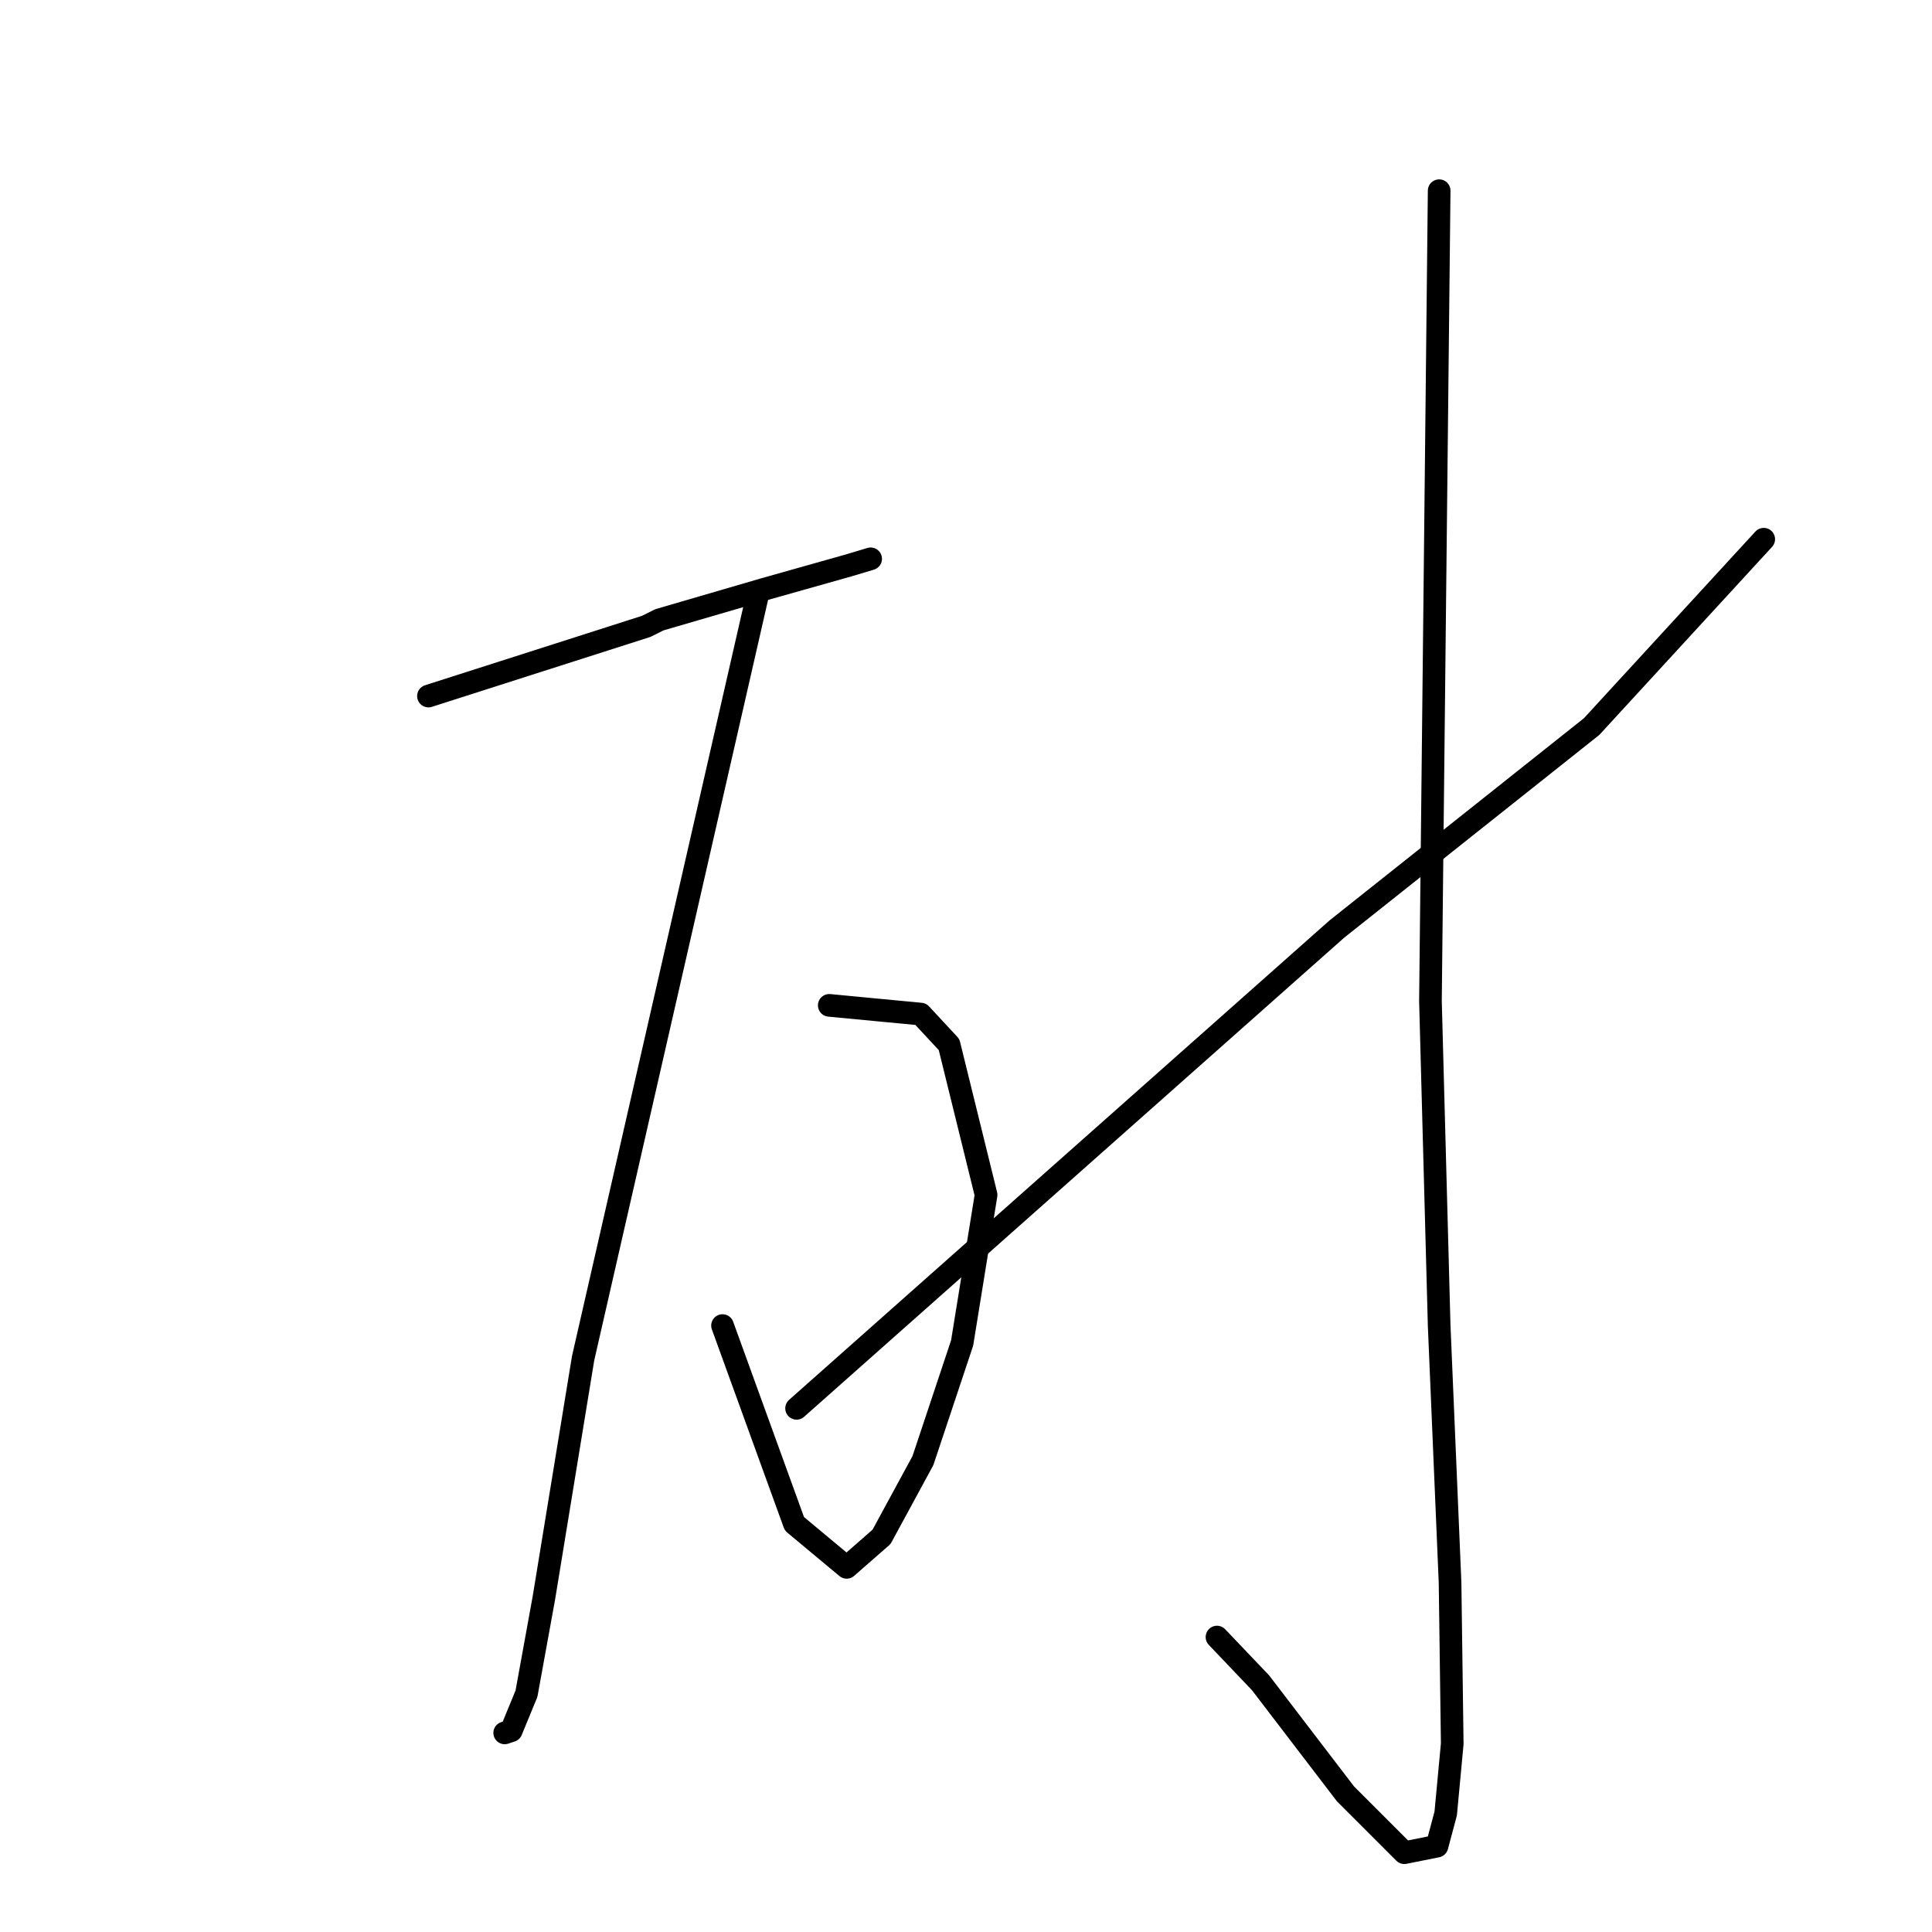 <?xml version="1.0" standalone="no"?>
    <svg width="256" height="256" xmlns="http://www.w3.org/2000/svg" version="1.1">
    <polyline stroke="black" stroke-width="3" stroke-linecap="round" fill="transparent" stroke-linejoin="round" points="56.773 92.23 71.204 87.612 85.636 82.994 87.368 82.128 101.222 78.087 112.478 74.912 115.365 74.046 115.365 74.046 " />
        <polyline stroke="black" stroke-width="3" stroke-linecap="round" fill="transparent" stroke-linejoin="round" points="109.881 133.215 115.942 133.793 122.003 134.37 125.755 138.411 130.662 158.326 127.487 177.953 122.292 193.539 116.808 203.641 112.19 207.682 105.263 201.909 95.738 175.644 95.738 175.644 " />
        <polyline stroke="black" stroke-width="3" stroke-linecap="round" fill="transparent" stroke-linejoin="round" points="100.356 78.953 88.811 129.463 77.266 179.973 72.07 211.723 69.761 224.422 67.741 229.329 66.875 229.618 66.875 229.618 " />
        <polyline stroke="black" stroke-width="3" stroke-linecap="round" fill="transparent" stroke-linejoin="round" points="190.697 25.268 190.12 78.953 189.542 132.638 190.697 175.644 192.14 209.702 192.429 231.061 191.563 240.297 190.408 244.626 186.079 245.492 178.286 237.699 167.029 222.979 161.257 216.918 161.257 216.918 " />
        <polyline stroke="black" stroke-width="3" stroke-linecap="round" fill="transparent" stroke-linejoin="round" points="105.551 186.612 141.341 154.863 177.131 123.113 210.901 96.271 233.703 71.449 233.703 71.449 " />
        </svg>
